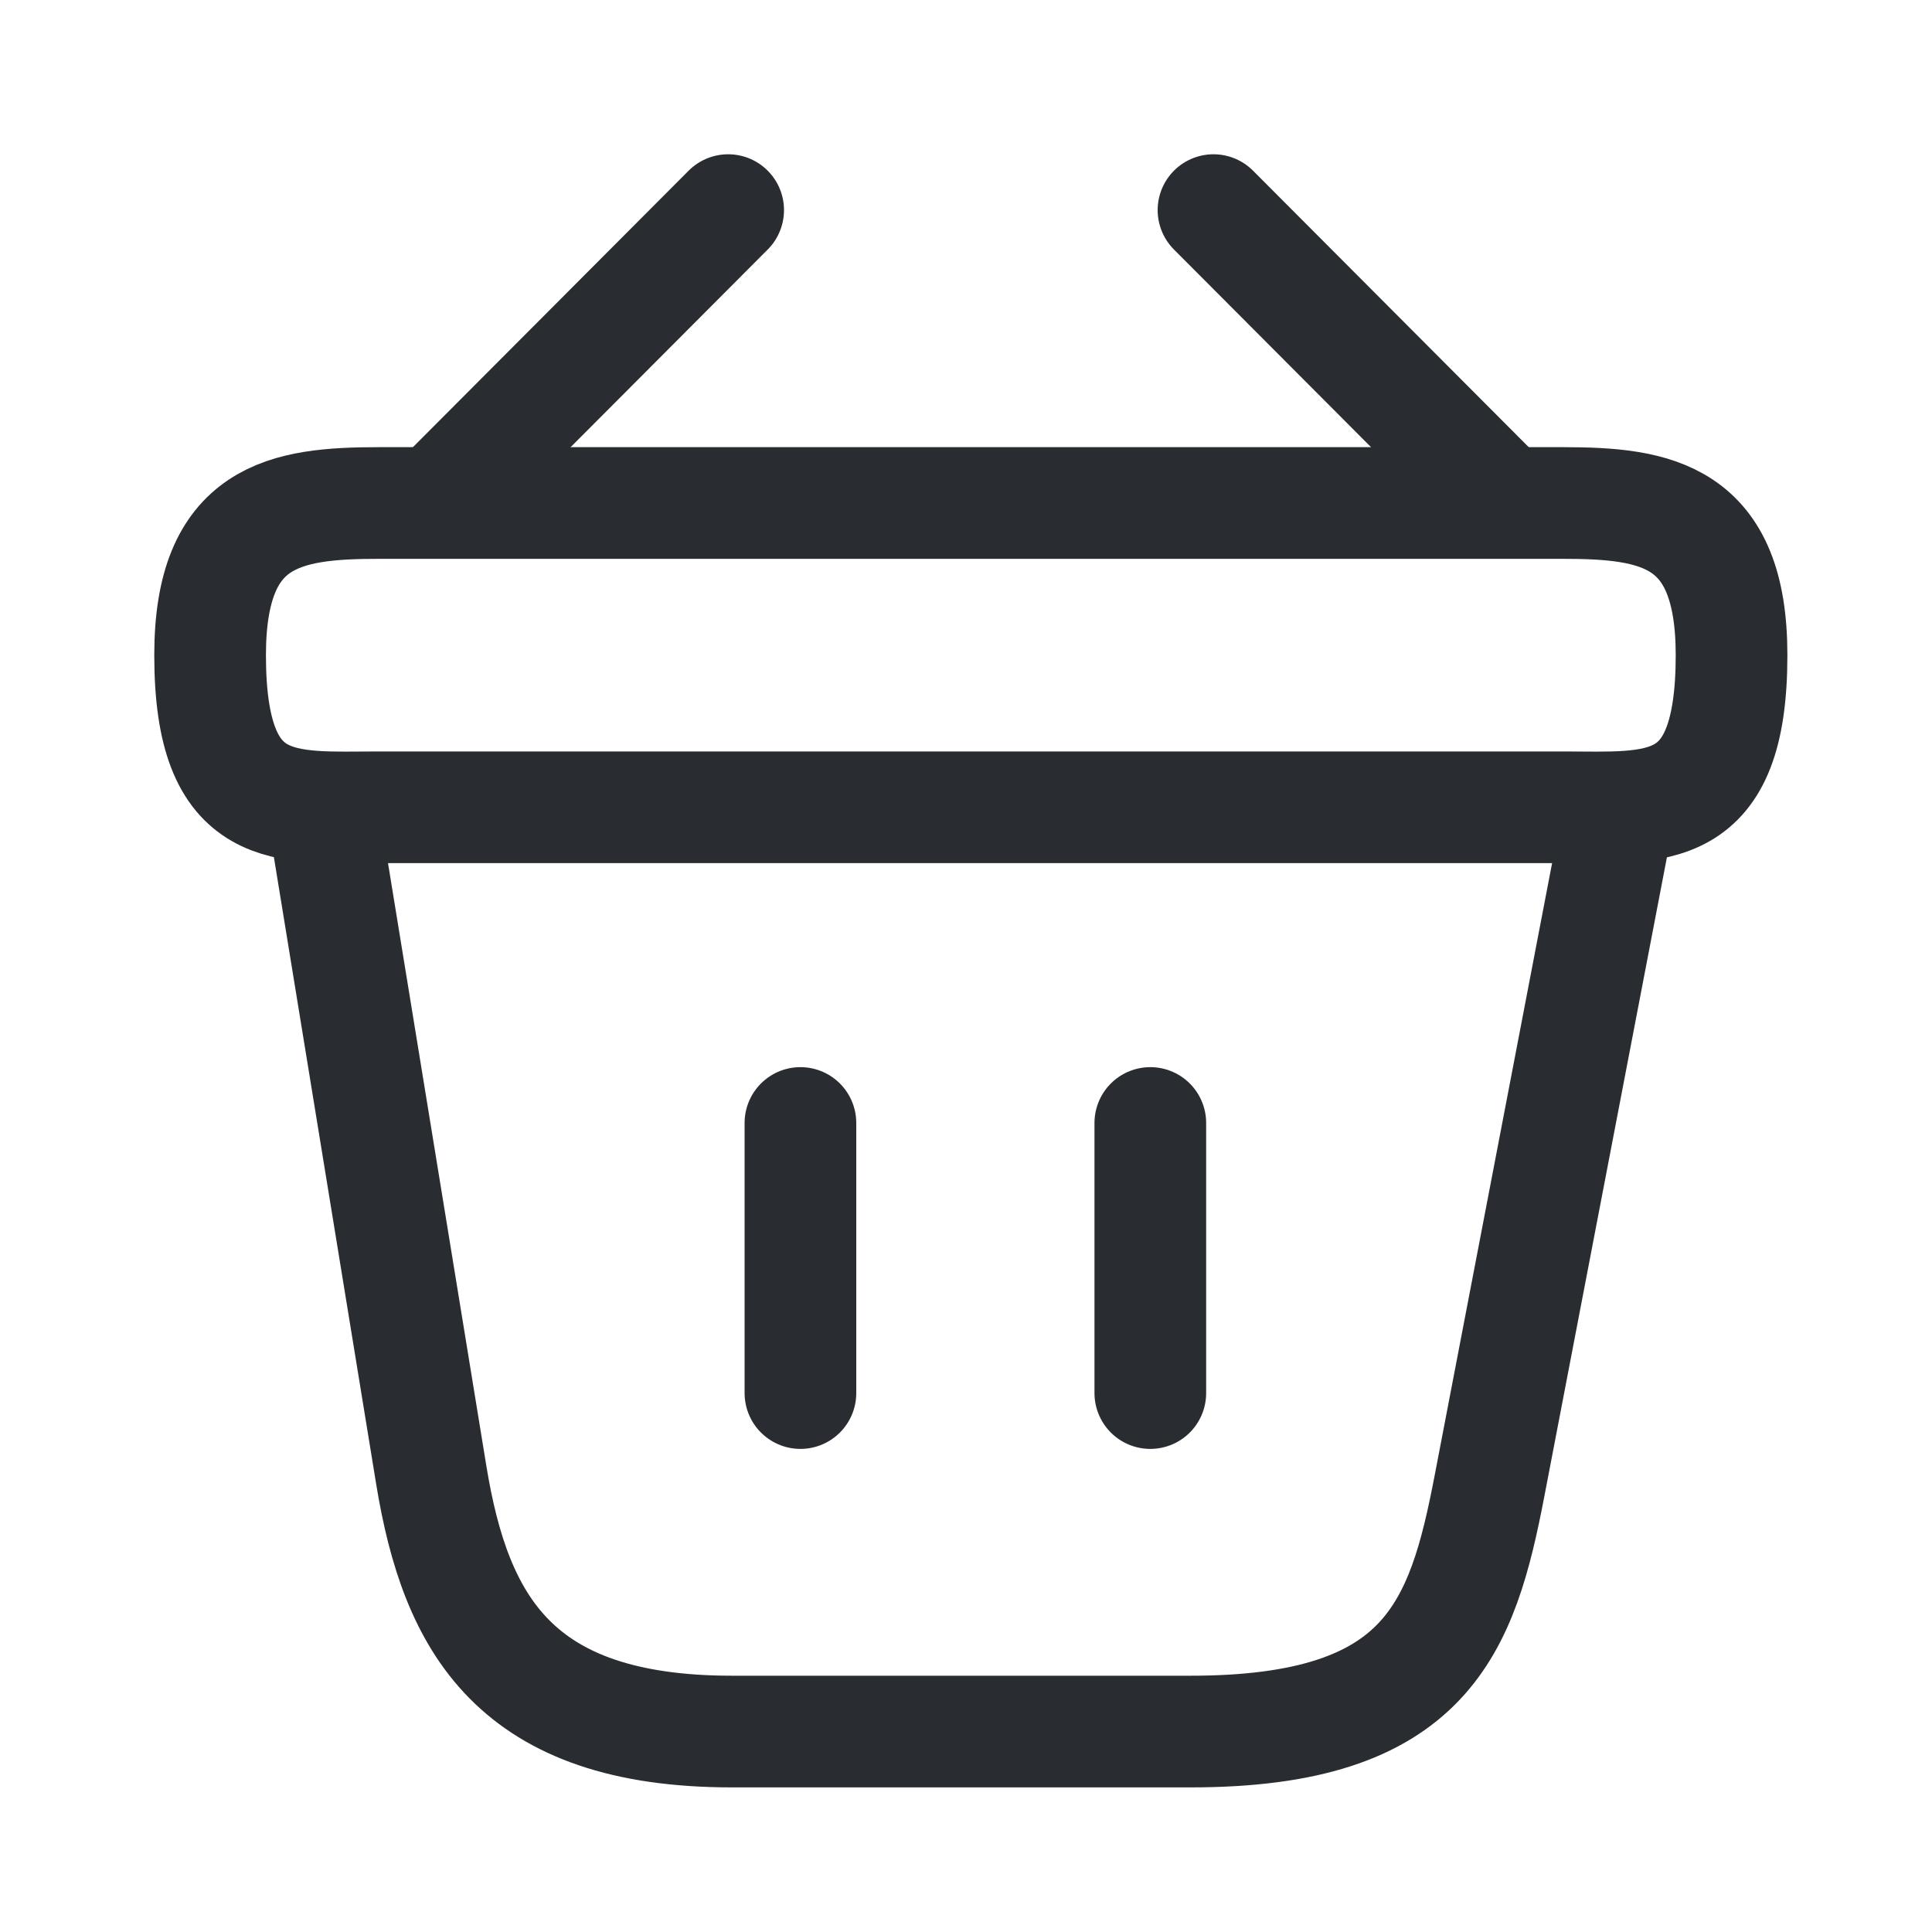 <svg width="20" height="20" viewBox="0 0 20 20" fill="none" xmlns="http://www.w3.org/2000/svg">
<path d="M7.538 2.175L4.687 5.034" stroke="#292D32" stroke-width="1.156" stroke-miterlimit="10" stroke-linecap="round" stroke-linejoin="round"/>
<path d="M12.562 2.175L15.413 5.034" stroke="#292D32" stroke-width="1.156" stroke-miterlimit="10" stroke-linecap="round" stroke-linejoin="round"/>
<path d="M2.175 6.782C2.175 5.325 2.954 5.207 3.923 5.207H16.177C17.145 5.207 17.925 5.325 17.925 6.782C17.925 8.475 17.145 8.357 16.177 8.357H3.923C2.954 8.357 2.175 8.475 2.175 6.782Z" stroke="#292D32" stroke-width="1.156"/>
<path d="M8.286 11.625V14.421" stroke="#292D32" stroke-width="1.156" stroke-linecap="round"/>
<path d="M11.908 11.625V14.421" stroke="#292D32" stroke-width="1.156" stroke-linecap="round"/>
<path d="M3.356 8.475L4.466 15.279C4.718 16.807 5.325 17.925 7.577 17.925H12.326C14.775 17.925 15.137 16.854 15.421 15.373L16.744 8.475" stroke="#292D32" stroke-width="1.156" stroke-linecap="round"/>
</svg>
